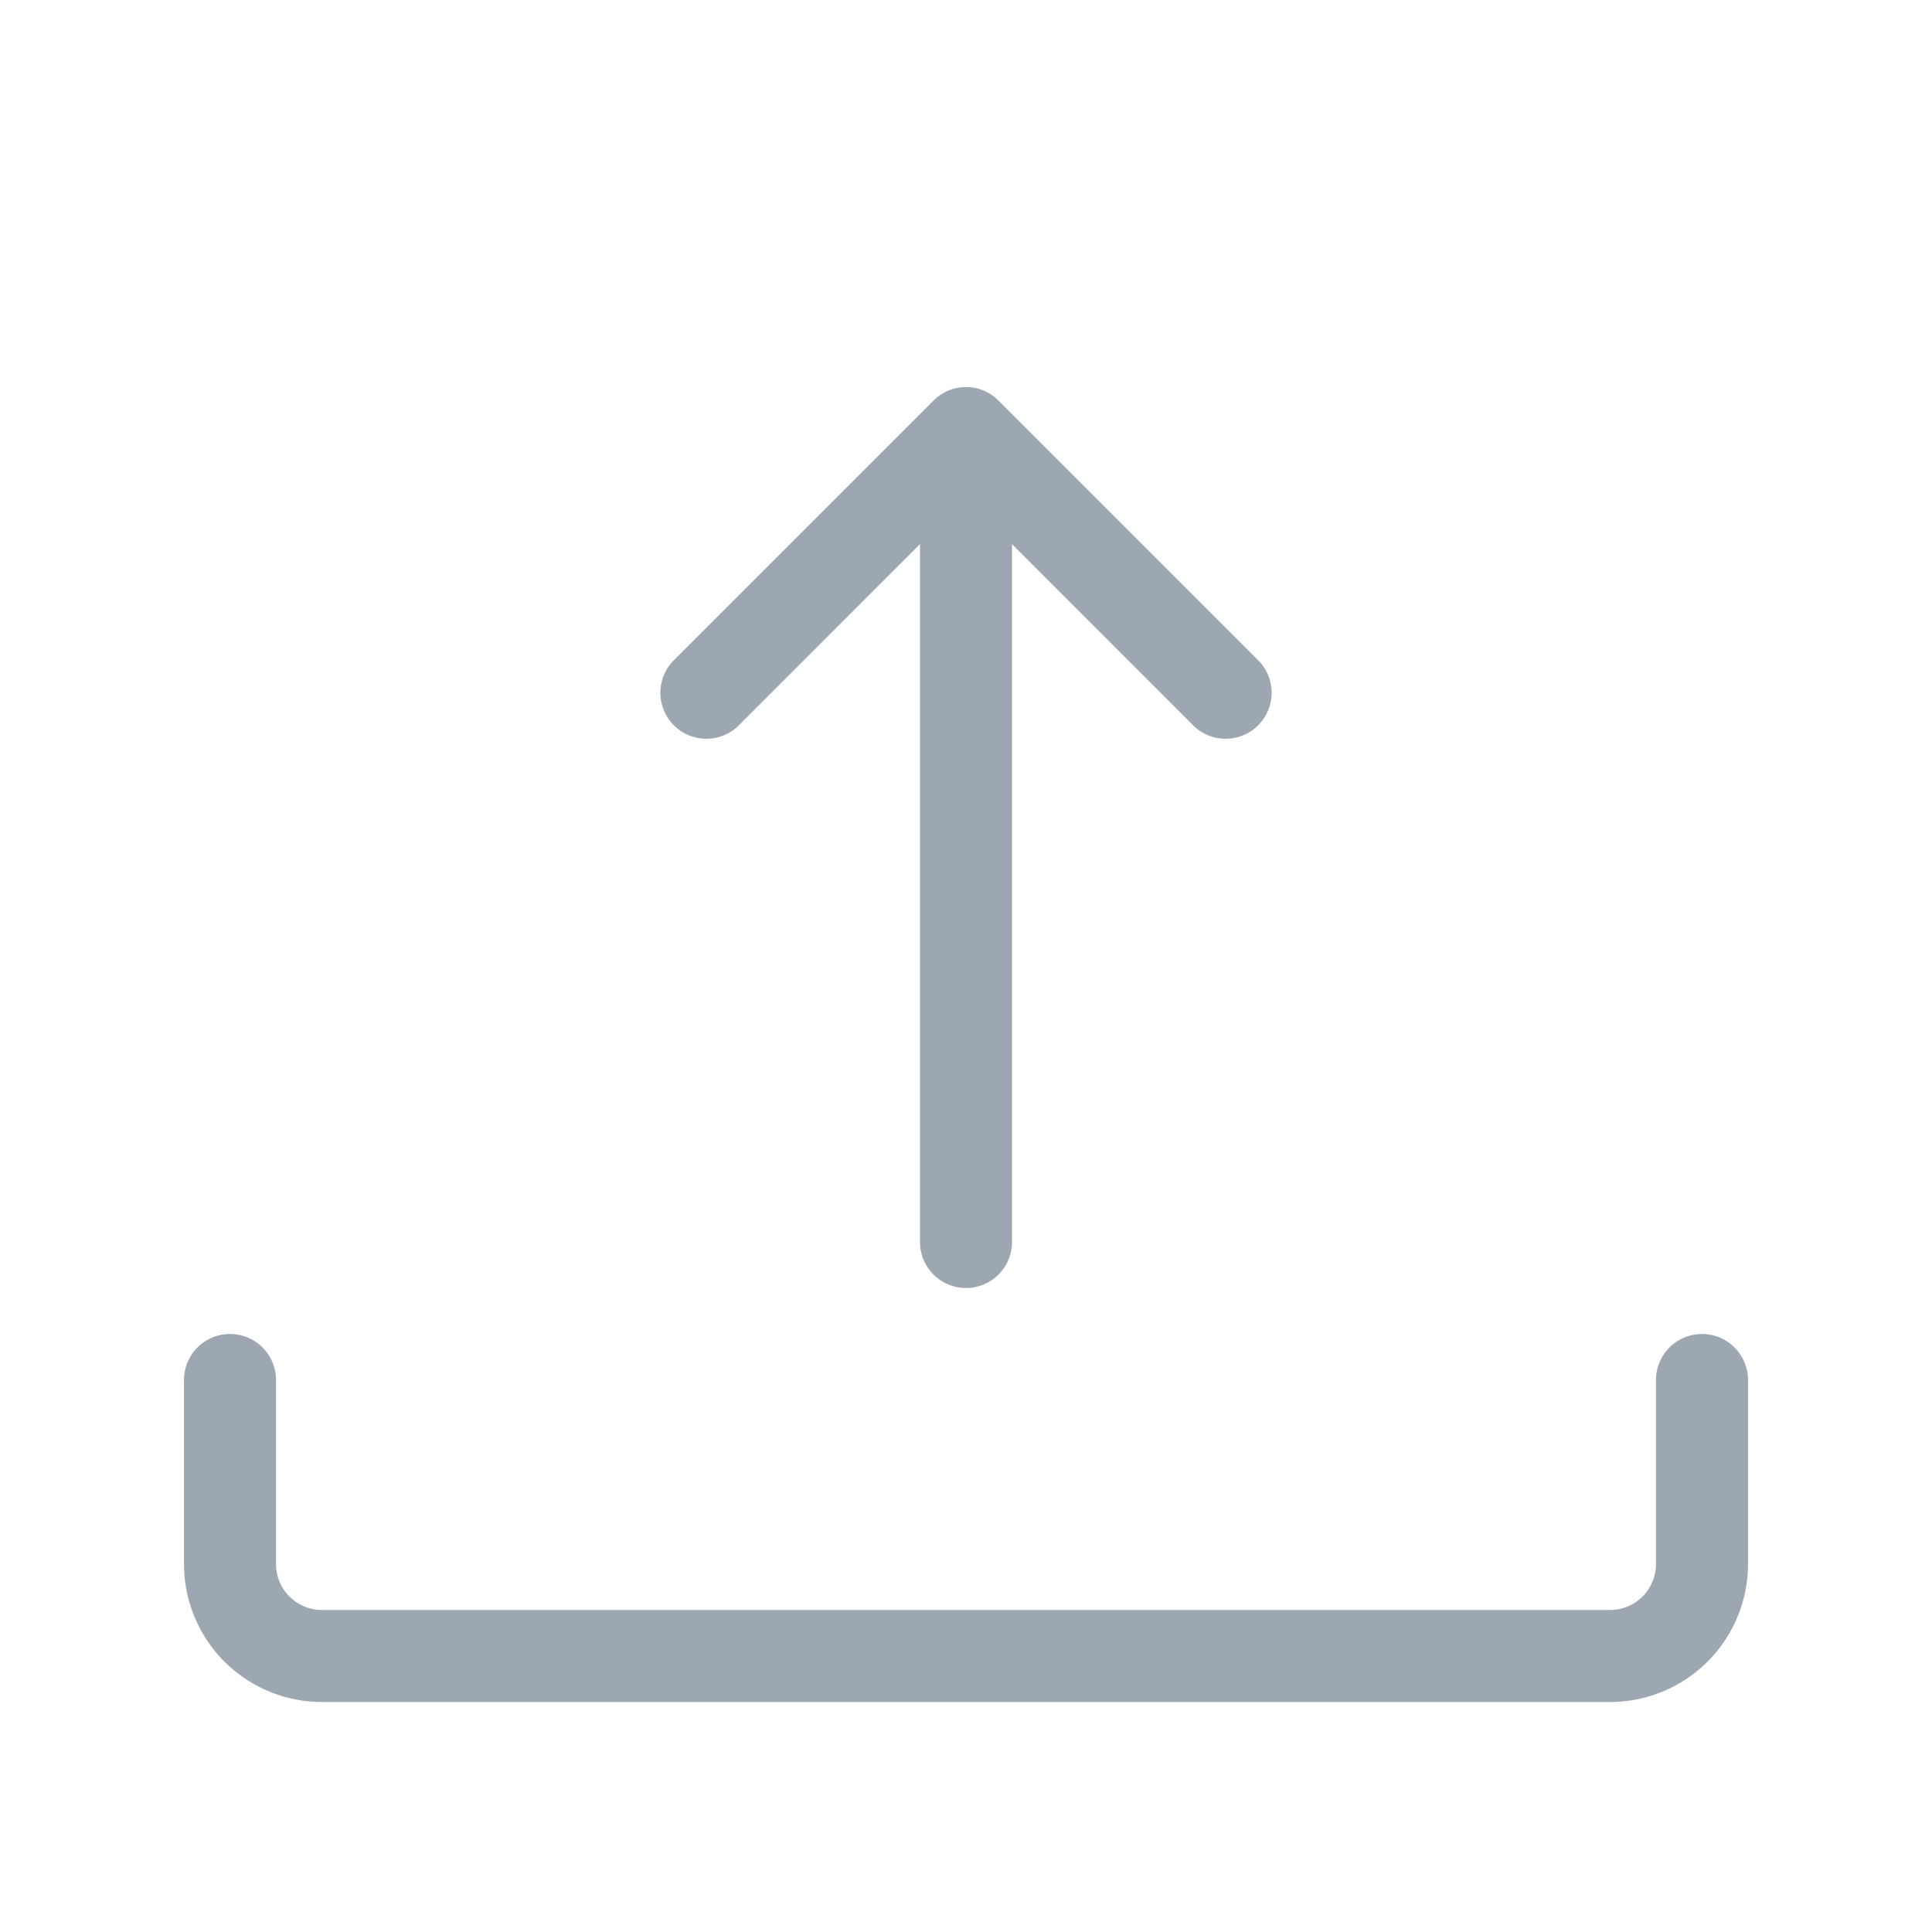 <svg class="icon" viewBox="0 0 1024 1024" xmlns="http://www.w3.org/2000/svg" width="200" height="200"><path d="M536.381 288.378v369.908a24.381 24.381 0 01-48.762 0V288.378l-96.305 96.353a24.381 24.381 0 01-34.474-34.474l137.898-137.899a24.283 24.283 0 0134.524 0L667.16 350.257a24.381 24.381 0 01-34.474 34.474l-96.305-96.353zM97.524 731.428a24.381 24.381 0 0148.762 0v97.524a24.381 24.381 0 0024.38 24.381h682.667a24.381 24.381 0 0024.381-24.38v-97.524a24.381 24.381 0 0148.762 0v97.523a73.143 73.143 0 01-73.143 73.143H170.667a73.143 73.143 0 01-73.143-73.143V731.43z" fill="#9DA7B2"/></svg>